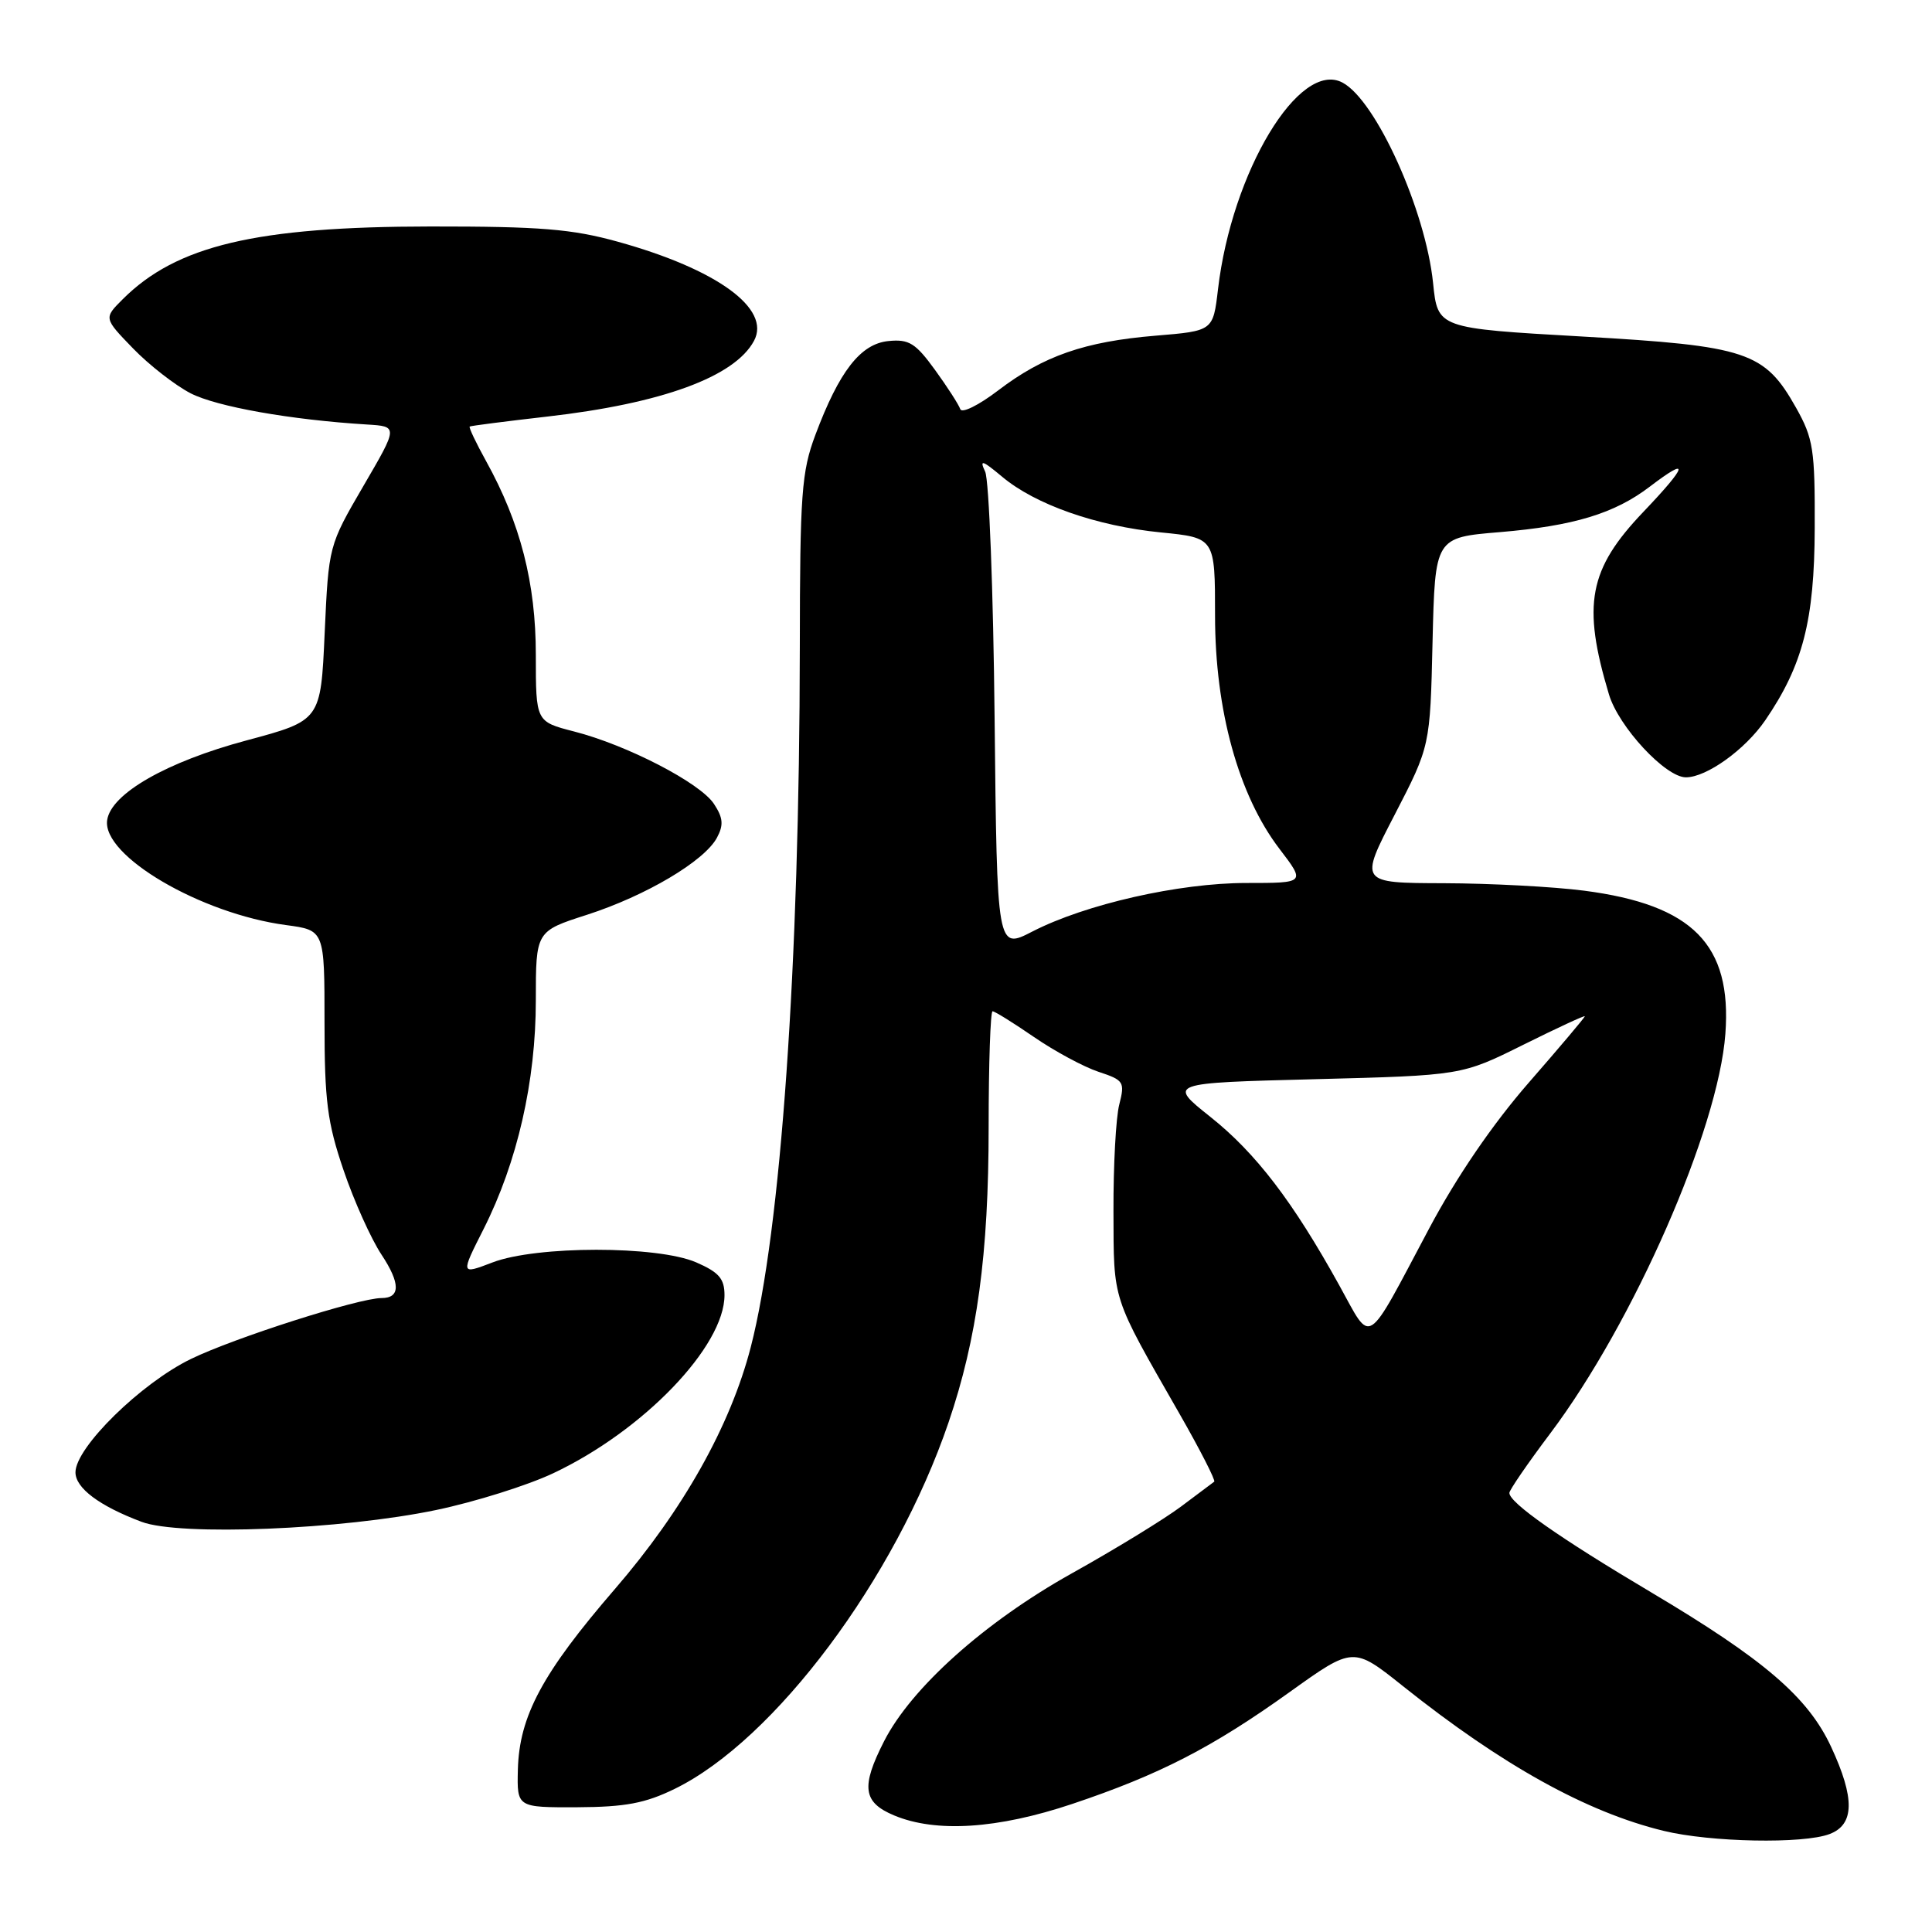 <?xml version="1.0" encoding="UTF-8" standalone="no"?>
<!DOCTYPE svg PUBLIC "-//W3C//DTD SVG 1.1//EN" "http://www.w3.org/Graphics/SVG/1.1/DTD/svg11.dtd" >
<svg xmlns="http://www.w3.org/2000/svg" xmlns:xlink="http://www.w3.org/1999/xlink" version="1.1" viewBox="0 0 256 256">
 <g >
 <path fill="currentColor"
d=" M 242.43 243.02 C 245.74 241.77 245.80 238.27 242.63 231.46 C 239.57 224.88 233.76 219.89 218.78 210.99 C 206.60 203.76 200.00 199.12 200.00 197.82 C 200.00 197.44 202.44 193.89 205.42 189.93 C 216.46 175.25 227.68 149.66 228.62 137.00 C 229.50 125.17 224.30 119.89 209.91 118.02 C 205.83 117.49 197.46 117.05 191.31 117.03 C 180.11 117.00 180.11 117.00 184.81 107.94 C 189.50 98.87 189.50 98.87 189.82 85.05 C 190.15 71.22 190.15 71.22 198.74 70.51 C 208.52 69.69 213.93 68.05 218.61 64.48 C 223.96 60.40 223.65 61.64 217.78 67.80 C 210.50 75.42 209.62 80.08 213.19 92.00 C 214.47 96.30 220.69 103.00 223.39 103.00 C 226.13 103.00 231.24 99.33 233.90 95.45 C 238.88 88.17 240.42 82.22 240.46 70.00 C 240.50 59.55 240.27 58.10 238.00 54.05 C 233.81 46.60 231.54 45.84 209.64 44.59 C 190.50 43.50 190.50 43.50 189.89 37.50 C 188.90 27.86 182.34 13.32 177.90 10.95 C 172.18 7.88 163.22 22.74 161.39 38.34 C 160.74 43.85 160.74 43.85 153.12 44.48 C 143.72 45.26 138.25 47.16 132.24 51.75 C 129.68 53.70 127.44 54.81 127.24 54.21 C 127.04 53.62 125.53 51.27 123.89 49.01 C 121.32 45.47 120.45 44.92 117.73 45.19 C 114.03 45.55 111.20 49.19 108.04 57.63 C 106.21 62.51 106.00 65.42 105.98 85.79 C 105.94 127.85 103.47 163.07 99.48 178.50 C 96.78 188.94 90.52 200.08 81.48 210.55 C 71.86 221.69 68.80 227.40 68.62 234.50 C 68.50 239.50 68.50 239.50 76.50 239.47 C 82.87 239.44 85.50 238.94 89.41 237.03 C 102.65 230.55 118.62 209.19 125.68 188.50 C 129.48 177.36 131.00 166.16 131.00 149.37 C 131.00 140.92 131.24 134.00 131.52 134.00 C 131.81 134.00 134.29 135.54 137.02 137.42 C 139.76 139.30 143.60 141.37 145.56 142.02 C 148.92 143.13 149.07 143.36 148.31 146.35 C 147.86 148.08 147.52 154.45 147.54 160.50 C 147.58 172.57 147.25 171.54 156.26 187.28 C 159.02 192.10 161.10 196.18 160.89 196.33 C 160.68 196.49 158.70 197.97 156.50 199.62 C 154.30 201.27 147.78 205.27 142.00 208.49 C 130.48 214.93 120.76 223.63 117.14 230.73 C 114.06 236.77 114.34 238.82 118.47 240.55 C 124.02 242.87 132.17 242.35 142.08 239.03 C 153.62 235.16 160.61 231.57 170.91 224.19 C 179.32 218.17 179.32 218.17 185.91 223.43 C 199.07 233.92 210.24 240.12 220.45 242.60 C 226.65 244.11 238.96 244.35 242.43 243.02 Z  M 57.81 200.08 C 62.93 199.01 69.91 196.82 73.31 195.21 C 85.27 189.57 96.00 178.40 96.00 171.61 C 96.00 169.43 95.26 168.58 92.25 167.27 C 87.11 165.04 71.07 165.05 65.26 167.28 C 61.02 168.90 61.02 168.90 64.08 162.85 C 68.56 153.97 71.00 143.27 71.00 132.54 C 71.00 123.39 71.00 123.39 77.79 121.21 C 85.59 118.69 93.34 114.10 95.00 111.00 C 95.90 109.32 95.82 108.37 94.61 106.53 C 92.79 103.74 83.09 98.72 76.05 96.92 C 71.00 95.62 71.00 95.62 71.00 86.78 C 71.00 77.27 68.96 69.31 64.41 61.10 C 63.07 58.68 62.09 56.62 62.24 56.52 C 62.38 56.42 67.00 55.83 72.50 55.20 C 87.70 53.47 97.36 49.93 99.91 45.16 C 102.20 40.90 95.02 35.68 81.87 32.03 C 75.77 30.34 71.59 30.00 57.02 30.01 C 33.92 30.03 23.38 32.53 16.24 39.67 C 13.75 42.16 13.75 42.16 17.62 46.16 C 19.76 48.37 23.19 51.04 25.25 52.11 C 28.71 53.89 38.51 55.63 48.63 56.25 C 52.76 56.50 52.76 56.50 48.15 64.40 C 43.55 72.30 43.55 72.31 43.02 83.89 C 42.50 95.47 42.50 95.47 32.66 98.11 C 22.09 100.94 14.71 105.16 14.20 108.67 C 13.51 113.40 26.61 121.08 37.92 122.58 C 43.00 123.26 43.00 123.26 43.00 135.45 C 43.00 145.86 43.37 148.74 45.52 155.05 C 46.90 159.12 49.17 164.17 50.56 166.26 C 53.07 170.06 53.07 172.00 50.55 172.00 C 47.56 172.00 31.08 177.26 25.32 180.06 C 18.69 183.27 10.00 191.80 10.00 195.09 C 10.00 197.17 13.15 199.54 18.76 201.65 C 23.82 203.56 45.33 202.69 57.81 200.08 Z  M 177.46 170.31 C 171.32 159.21 166.39 152.77 160.39 148.00 C 154.74 143.50 154.74 143.50 174.21 143.00 C 193.68 142.50 193.68 142.50 201.84 138.44 C 206.33 136.21 210.00 134.51 210.00 134.66 C 210.00 134.81 206.65 138.78 202.55 143.48 C 197.79 148.94 193.03 155.90 189.38 162.76 C 180.80 178.89 181.85 178.22 177.46 170.31 Z  M 131.79 95.17 C 131.62 78.30 131.05 63.60 130.54 62.50 C 129.76 60.84 130.14 60.96 132.79 63.17 C 137.18 66.86 145.31 69.71 153.83 70.55 C 161.00 71.26 161.00 71.26 161.00 81.58 C 161.00 94.10 164.11 105.37 169.53 112.47 C 172.99 117.00 172.99 117.00 165.15 117.00 C 156.22 117.00 143.84 119.81 136.80 123.43 C 132.11 125.85 132.11 125.85 131.79 95.17 Z "/>
</g>
</svg>
